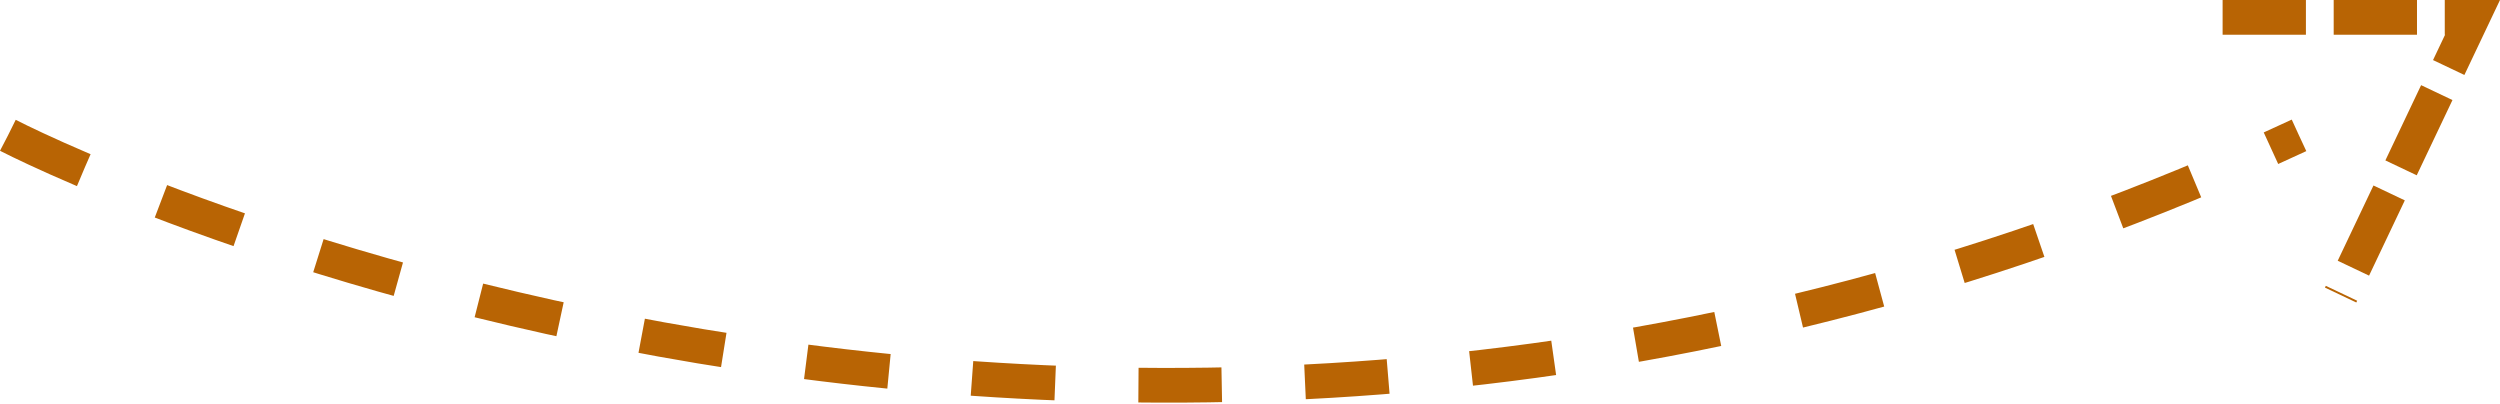 <svg xmlns="http://www.w3.org/2000/svg" width="180.054" height="29.081" viewBox="0 0 180.054 29.081">
  <g id="Group_71" data-name="Group 71" transform="translate(-414.424 -2100.75)">
    <path id="Path_2994" data-name="Path 2994" d="M2009,2020.5s78,40.5,165,0" transform="translate(-1594 90)" fill="none" stroke="#b86404" stroke-width="2.5" stroke-dasharray="6"/>
    <path id="Path_2995" data-name="Path 2995" d="M2184.5,2017h18l-9.5,20" transform="translate(-1610 85)" fill="none" stroke="#b86404" stroke-width="2.5" stroke-dasharray="6 2"/>
  </g>
</svg>
